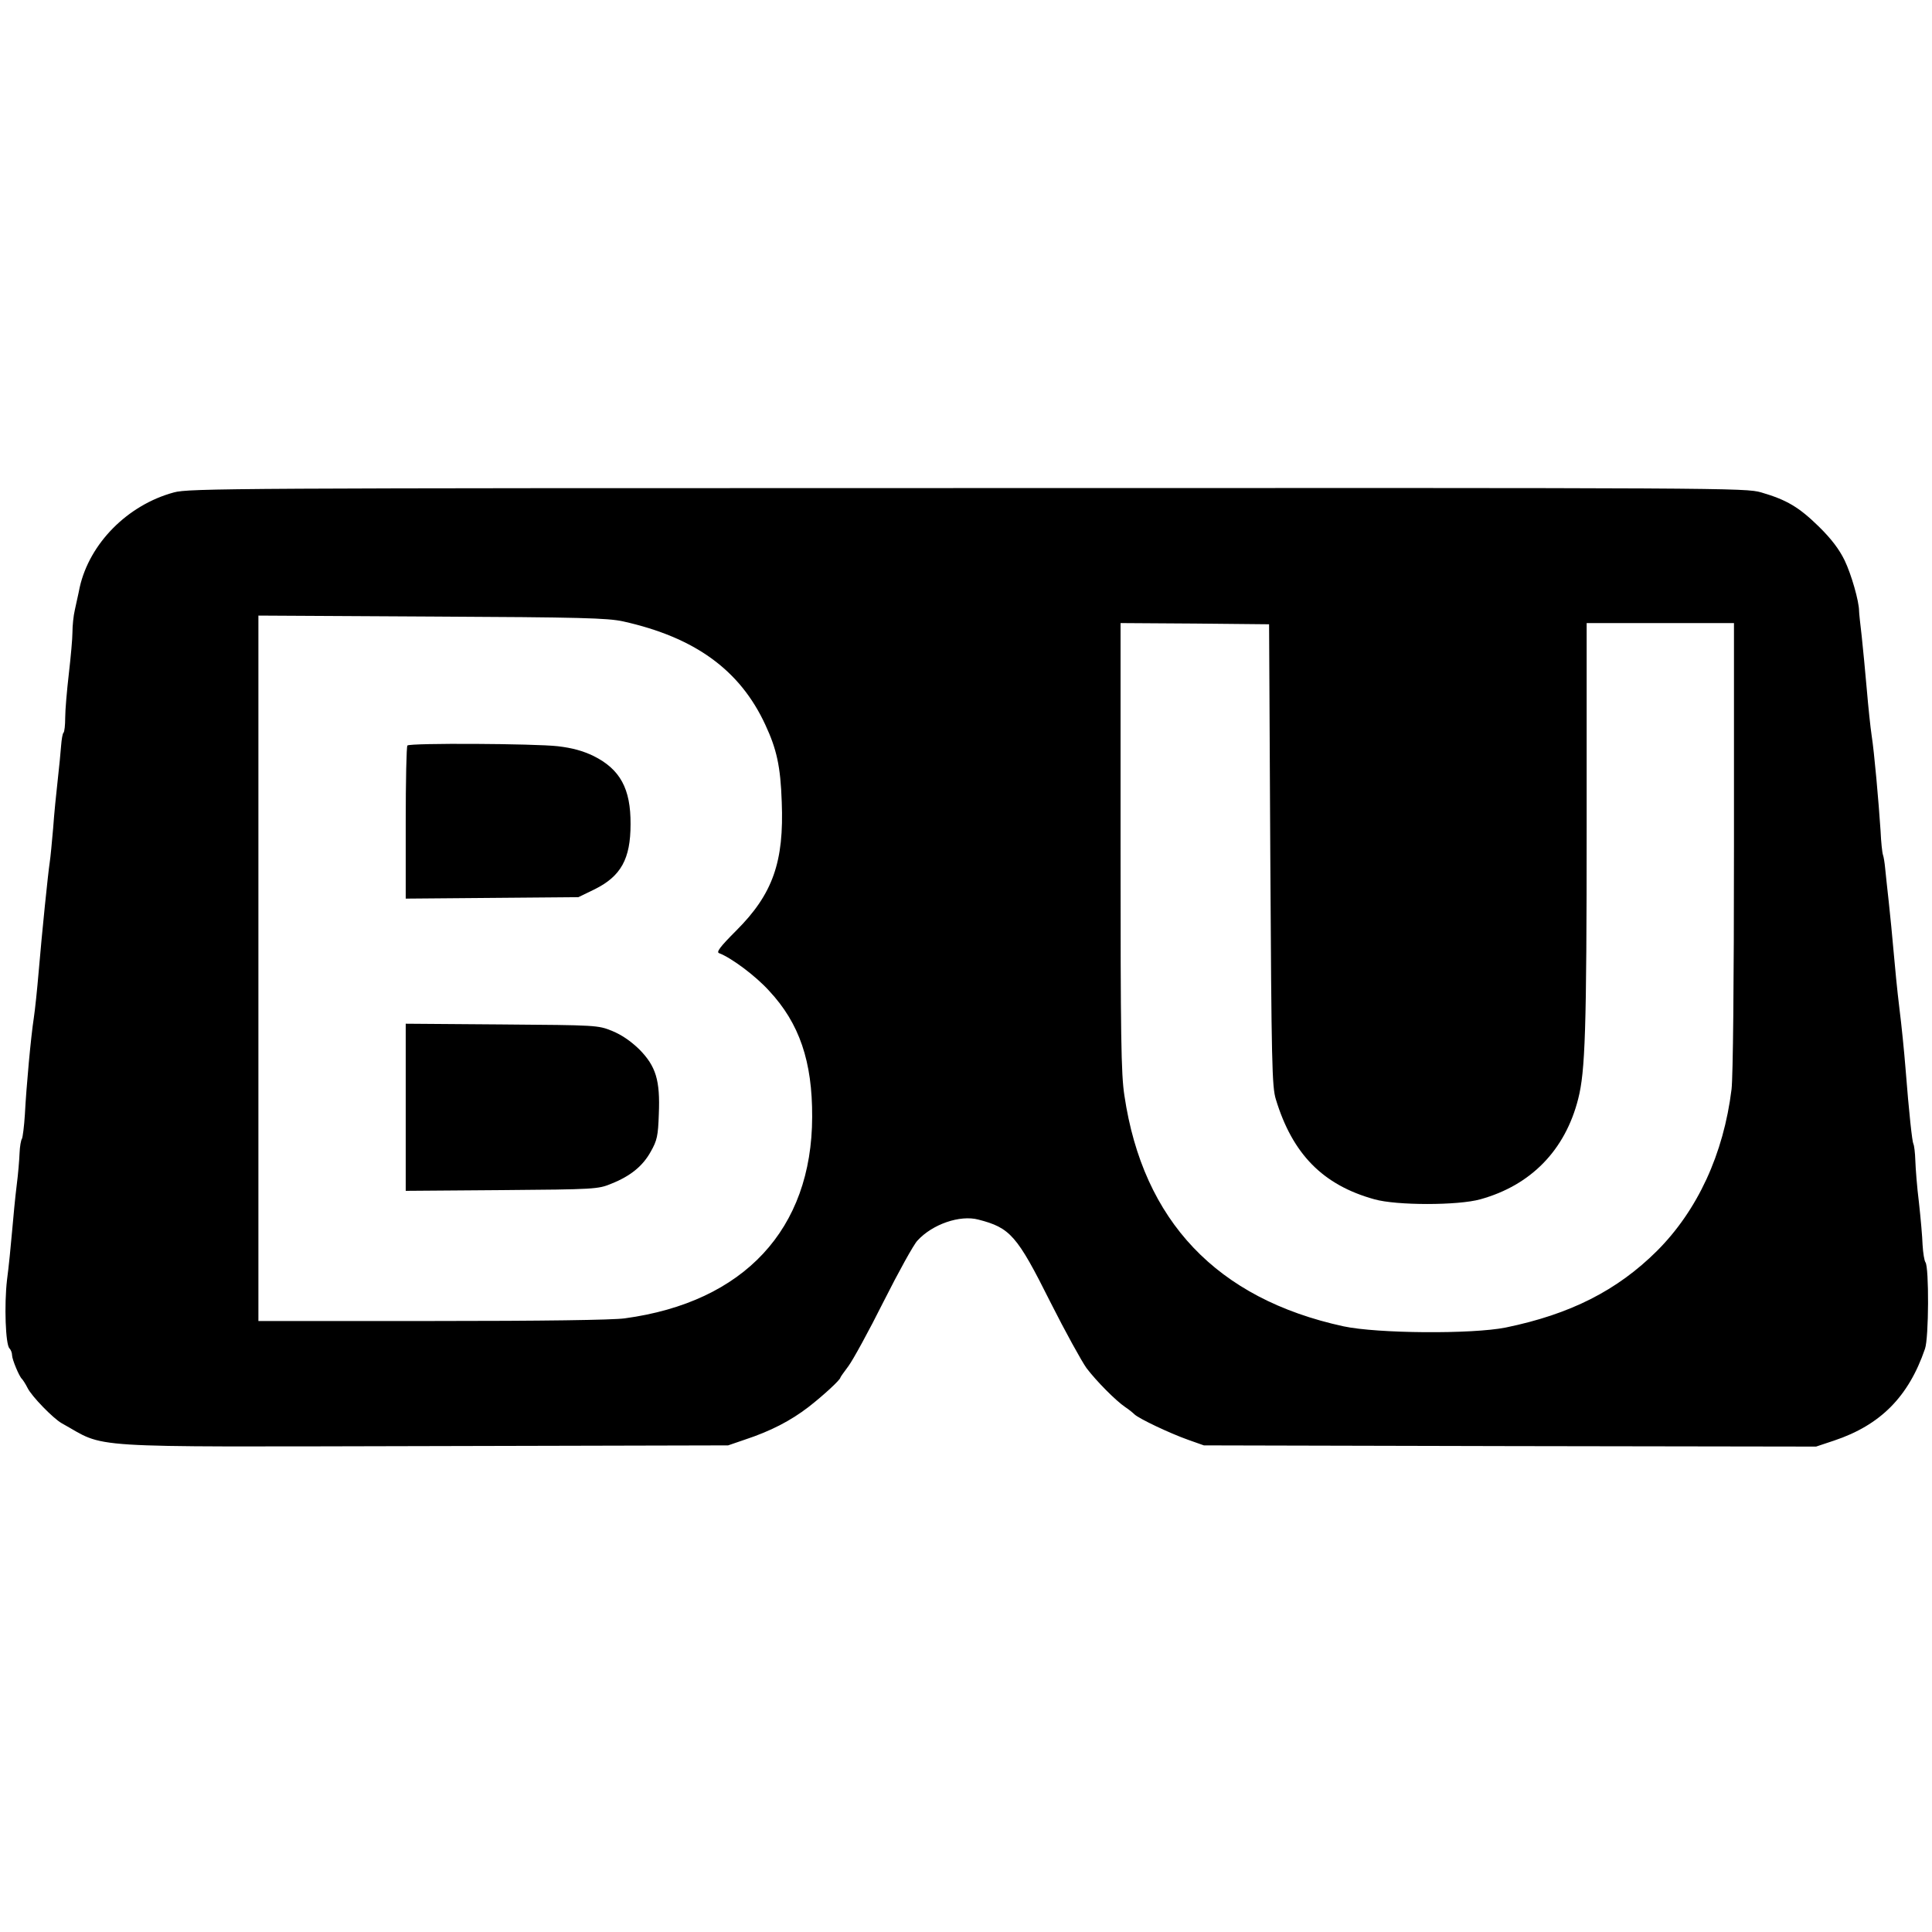 <?xml version="1.0" standalone="no"?>
<!DOCTYPE svg PUBLIC "-//W3C//DTD SVG 20010904//EN"
 "http://www.w3.org/TR/2001/REC-SVG-20010904/DTD/svg10.dtd">
<svg version="1.0" xmlns="http://www.w3.org/2000/svg"
 width="800pt" height="800pt" viewBox="0 0 800 800"
 preserveAspectRatio="xMidYMid meet">
<g transform="translate(0,800) scale(0.1,-0.1)"
fill="#000000" stroke="none">
<path d="M720 5961 c-192 -52 -349 -211 -390 -393 -5 -27 -15 -68 -20 -93 -6
-25 -10 -67 -10 -93 0 -26 -7 -103 -15 -172 -8 -69 -15 -150 -15 -181 0 -31
-3 -59 -7 -63 -4 -3 -8 -28 -10 -54 -2 -26 -8 -90 -14 -142 -6 -52 -15 -142
-19 -200 -5 -58 -11 -121 -14 -140 -7 -45 -32 -289 -46 -455 -6 -71 -15 -157
-20 -190 -12 -77 -31 -284 -37 -400 -3 -49 -9 -94 -12 -100 -4 -5 -9 -32 -10
-60 -1 -27 -6 -88 -12 -134 -6 -47 -14 -132 -19 -190 -5 -58 -14 -149 -21
-201 -12 -104 -6 -267 10 -283 6 -6 11 -19 11 -29 0 -17 30 -89 41 -98 3 -3
14 -19 23 -37 17 -35 106 -126 141 -146 192 -106 55 -98 1502 -95 l1258 3 70
24 c106 35 189 78 263 135 63 49 132 113 132 122 0 2 15 23 33 47 18 24 84
144 146 268 62 123 125 237 140 252 62 68 176 107 252 87 132 -34 160 -65 298
-341 62 -123 130 -246 150 -274 41 -54 120 -134 161 -162 14 -9 31 -23 37 -29
18 -18 147 -79 223 -106 l65 -23 1268 -3 1267 -2 75 25 c191 64 308 181 376
380 16 45 17 337 2 358 -5 7 -10 39 -12 72 -1 33 -8 112 -15 175 -8 63 -14
142 -15 174 -1 33 -5 64 -8 69 -5 9 -18 125 -33 317 -5 63 -16 174 -25 245 -9
72 -19 177 -24 235 -5 58 -14 150 -20 205 -6 55 -13 118 -15 140 -2 22 -6 47
-9 55 -3 8 -8 53 -10 100 -8 121 -26 325 -37 395 -5 33 -14 119 -20 190 -6 72
-16 171 -21 220 -6 50 -11 97 -11 105 0 40 -32 152 -60 210 -22 45 -54 88
-107 140 -82 80 -132 110 -238 141 -66 19 -137 19 -3288 18 -3043 0 -3224 -1
-3285 -18z m1860 -534 c297 -66 484 -201 589 -428 47 -101 63 -172 68 -319 10
-249 -37 -382 -188 -533 -69 -69 -84 -90 -71 -94 50 -19 150 -93 207 -156 125
-134 179 -292 178 -522 -1 -465 -282 -767 -776 -834 -50 -7 -344 -11 -798 -11
l-719 0 0 1461 0 1460 718 -4 c619 -3 727 -6 792 -20z m2680 -967 c5 -868 7
-960 23 -1012 69 -227 195 -355 408 -414 91 -26 347 -26 439 0 209 58 351 203
405 416 29 114 35 280 35 1133 l0 837 305 0 305 0 0 -923 c0 -577 -4 -954 -10
-1007 -33 -269 -141 -502 -309 -670 -165 -164 -359 -262 -626 -317 -140 -28
-532 -25 -672 5 -524 114 -830 436 -907 955 -14 89 -16 246 -16 1031 l0 926
308 -2 307 -3 5 -955z"/>
<path d="M1687 4913 c-4 -3 -7 -148 -7 -320 l0 -314 358 3 357 3 68 33 c108
54 148 125 148 269 1 147 -43 228 -154 283 -44 21 -87 33 -147 40 -95 11 -613
14 -623 3z"/>
<path d="M1680 3415 l0 -346 398 3 c384 3 399 4 452 26 81 32 132 74 165 134
26 46 30 65 33 154 6 141 -12 199 -81 269 -35 34 -73 60 -112 76 -59 24 -64
24 -457 27 l-398 3 0 -346z"/>
</g>
</svg>
